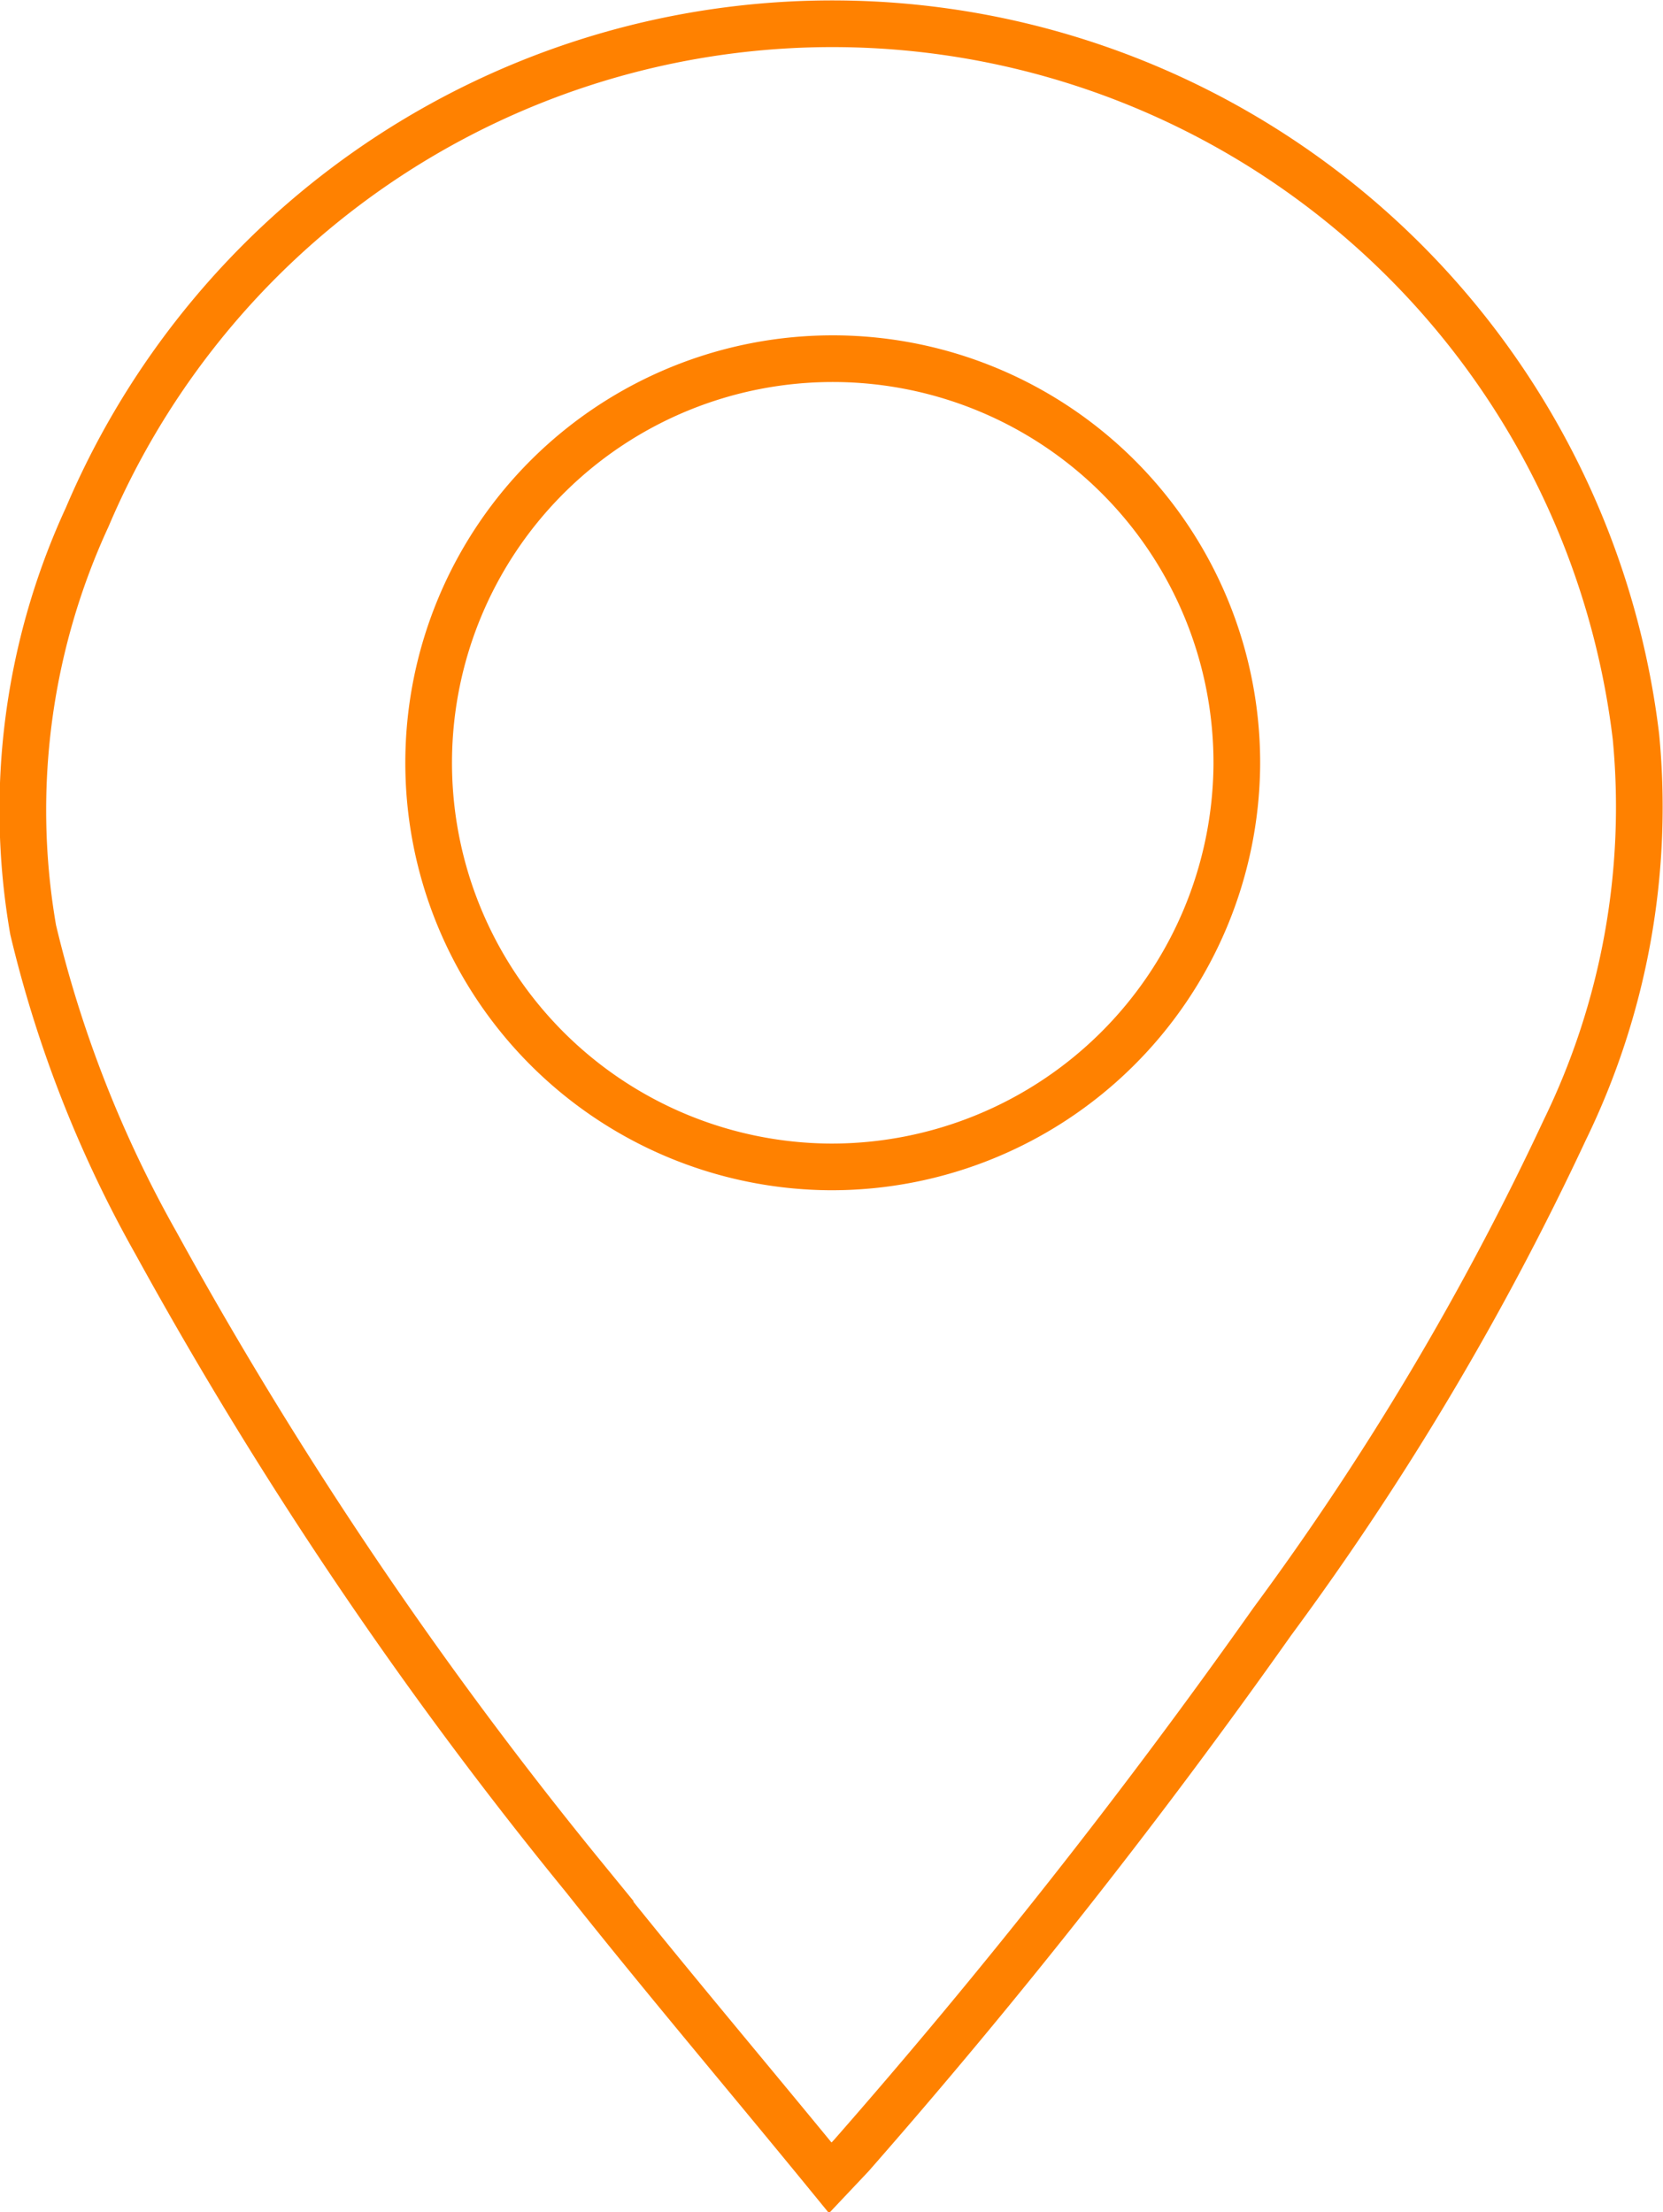 <svg xmlns="http://www.w3.org/2000/svg" viewBox="0 0 13.54 18.01">
    <defs>
        <style>.cls-1{fill:none;stroke:#ff8100;stroke-miterlimit:10;stroke-width:0.38px;}</style>
    </defs>
    <title>Asset 9</title>
    <g id="Layer_2" data-name="Layer 2">
        <g id="Layer_1-2" data-name="Layer 1">
            <path class="cls-1"
                  d="M6.76,17.73c-.67-.82-1.35-1.62-2-2.44a34.2,34.2,0,0,1-3.49-5.17,9.81,9.81,0,0,1-1-2.55A5.69,5.69,0,0,1,.71,4.21,6.59,6.59,0,0,1,13.32,6a6,6,0,0,1-.58,3.2,23.41,23.41,0,0,1-2.38,4,52.83,52.83,0,0,1-3.43,4.35Zm3.31-11.5A3.29,3.29,0,1,0,6.76,9.5,3.3,3.3,0,0,0,10.07,6.23Z"/>
        </g>
    </g>
</svg>